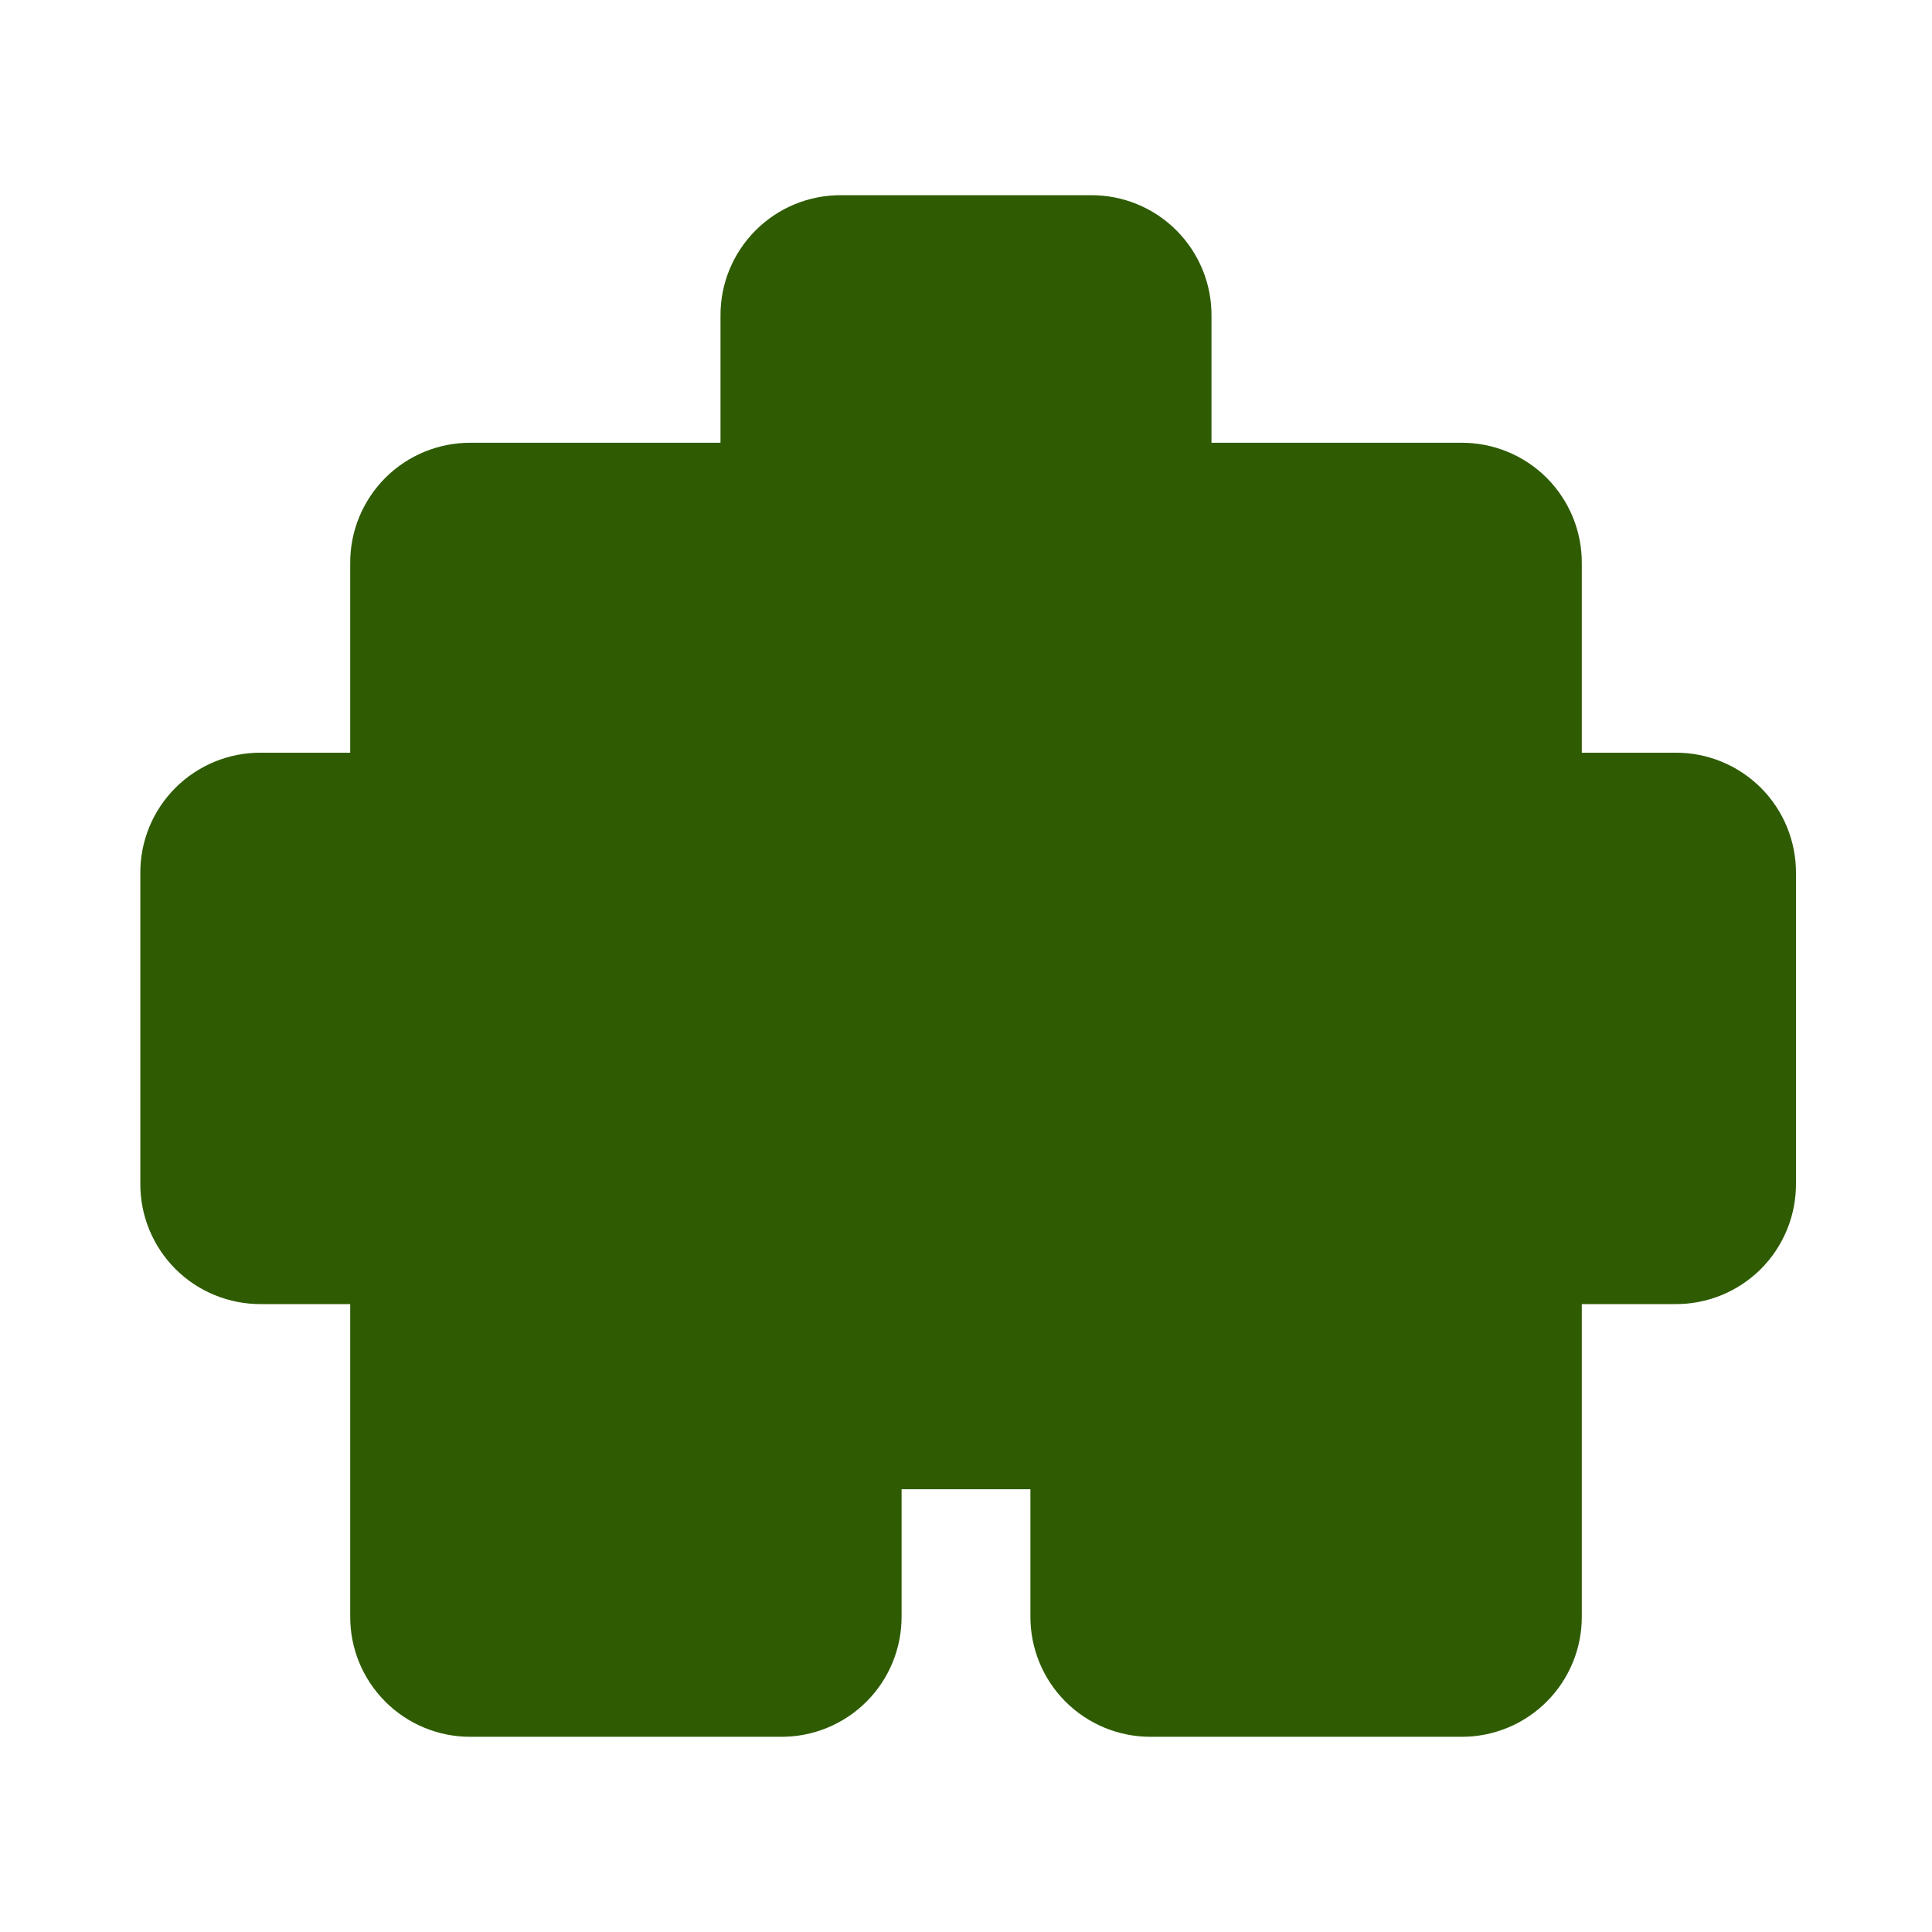<?xml version="1.0" encoding="UTF-8" standalone="no"?>
<!-- Created with Inkscape (http://www.inkscape.org/) -->
<svg xmlns:dc="http://purl.org/dc/elements/1.1/" xmlns:cc="http://creativecommons.org/ns#" xmlns:rdf="http://www.w3.org/1999/02/22-rdf-syntax-ns#" xmlns:svg="http://www.w3.org/2000/svg" xmlns="http://www.w3.org/2000/svg" xmlns:xlink="http://www.w3.org/1999/xlink" xmlns:sodipodi="http://sodipodi.sourceforge.net/DTD/sodipodi-0.dtd" xmlns:inkscape="http://www.inkscape.org/namespaces/inkscape" width="30" height="30" id="svg2" sodipodi:version="0.32" inkscape:version="0.46" version="1.0" sodipodi:docbase="D:\gfx" sodipodi:docname="icon_puzzle2_green.svg" inkscape:output_extension="org.inkscape.output.svg.inkscape" inkscape:export-filename="D:\proj\icons\released\icon_puzzle2_green.png" inkscape:export-xdpi="45" inkscape:export-ydpi="45" sodipodi:modified="TRUE">
  <defs id="defs4">
    <linearGradient id="linearGradient3298">
      <stop style="stop-color: rgb(115, 210, 22); stop-opacity: 1;" offset="0" id="stop3300"/>
      <stop style="stop-color: rgb(69, 127, 12); stop-opacity: 1;" offset="1" id="stop3302"/>
    </linearGradient>
    <linearGradient inkscape:collect="always" xlink:href="#linearGradient3298" id="linearGradient3304" x1="7.383" y1="8.866" x2="21.242" y2="18.457" gradientUnits="userSpaceOnUse"/>
  </defs>
  <sodipodi:namedview id="base" pagecolor="#ffffff" bordercolor="#666666" borderopacity="1.0" inkscape:pageopacity="0.0" inkscape:pageshadow="2" inkscape:zoom="26.9" inkscape:cx="15" inkscape:cy="15" inkscape:document-units="px" inkscape:current-layer="layer1" width="30px" height="30px" showgrid="false" gridtolerance="10000" inkscape:grid-points="true" inkscape:window-width="1680" inkscape:window-height="1003" inkscape:window-x="0" inkscape:window-y="0" inkscape:snap-global="false" showguides="true" inkscape:guide-bbox="true">
    <inkscape:grid type="xygrid" id="grid2396" visible="true" enabled="true"/>
  </sodipodi:namedview>
  <g inkscape:label="Calque 1" inkscape:groupmode="layer" id="layer1">
    <path style="fill: rgb(47, 92, 3); fill-opacity: 1;" d="M 13.062,3.031 C 12.564,3.028 12.085,3.224 11.733,3.577 C 11.381,3.929 11.184,4.408 11.188,4.906 L 11.188,6.875 L 7.312,6.875 C 6.814,6.872 6.335,7.068 5.983,7.42 C 5.631,7.773 5.434,8.252 5.438,8.75 L 5.438,11.688 L 4.054,11.688 C 3.556,11.684 3.077,11.881 2.724,12.233 C 2.372,12.585 2.175,13.064 2.179,13.562 L 2.179,18.375 C 2.175,18.873 2.372,19.352 2.724,19.705 C 3.077,20.057 3.556,20.253 4.054,20.25 L 5.438,20.25 L 5.438,25.094 C 5.434,25.592 5.631,26.071 5.983,26.423 C 6.335,26.776 6.814,26.972 7.312,26.969 L 12.125,26.969 C 12.623,26.972 13.102,26.776 13.455,26.423 C 13.807,26.071 14.003,25.592 14,25.094 L 14,23.125 L 16,23.125 L 16,25.094 C 15.997,25.592 16.193,26.071 16.545,26.423 C 16.898,26.776 17.377,26.972 17.875,26.969 L 22.688,26.969 C 23.186,26.972 23.665,26.776 24.017,26.423 C 24.369,26.071 24.566,25.592 24.562,25.094 L 24.562,20.25 L 26.013,20.25 C 26.511,20.253 26.99,20.057 27.343,19.705 C 27.695,19.352 27.891,18.873 27.888,18.375 L 27.888,13.562 C 27.891,13.064 27.695,12.585 27.343,12.233 C 26.99,11.881 26.511,11.684 26.013,11.688 L 24.562,11.688 L 24.562,8.75 C 24.566,8.252 24.369,7.773 24.017,7.42 C 23.665,7.068 23.186,6.872 22.688,6.875 L 18.812,6.875 L 18.812,4.906 C 18.816,4.408 18.619,3.929 18.267,3.577 C 17.915,3.224 17.436,3.028 16.938,3.031 L 13.062,3.031 z" id="path3214" sodipodi:nodetypes="cscccscccsccscccsccsccccsccscccsccscccscccscc"/>
    <path style="opacity: 1; fill: url(&quot;#linearGradient3304&quot;) rgb(0, 0, 0); fill-opacity: 1;" d="M 13.062 4.906 L 13.062 8.75 L 7.312 8.75 L 7.312 13.562 L 4 13.562 L 4 18.375 L 7.312 18.375 L 7.312 25.094 L 12.125 25.094 L 12.125 21.25 L 17.875 21.25 L 17.875 25.094 L 22.688 25.094 L 22.688 18.375 L 26 18.375 L 26 13.562 L 22.688 13.562 L 22.688 8.75 L 16.938 8.75 L 16.938 4.906 L 13.062 4.906 z " id="path3210"/>
  </g>
</svg>